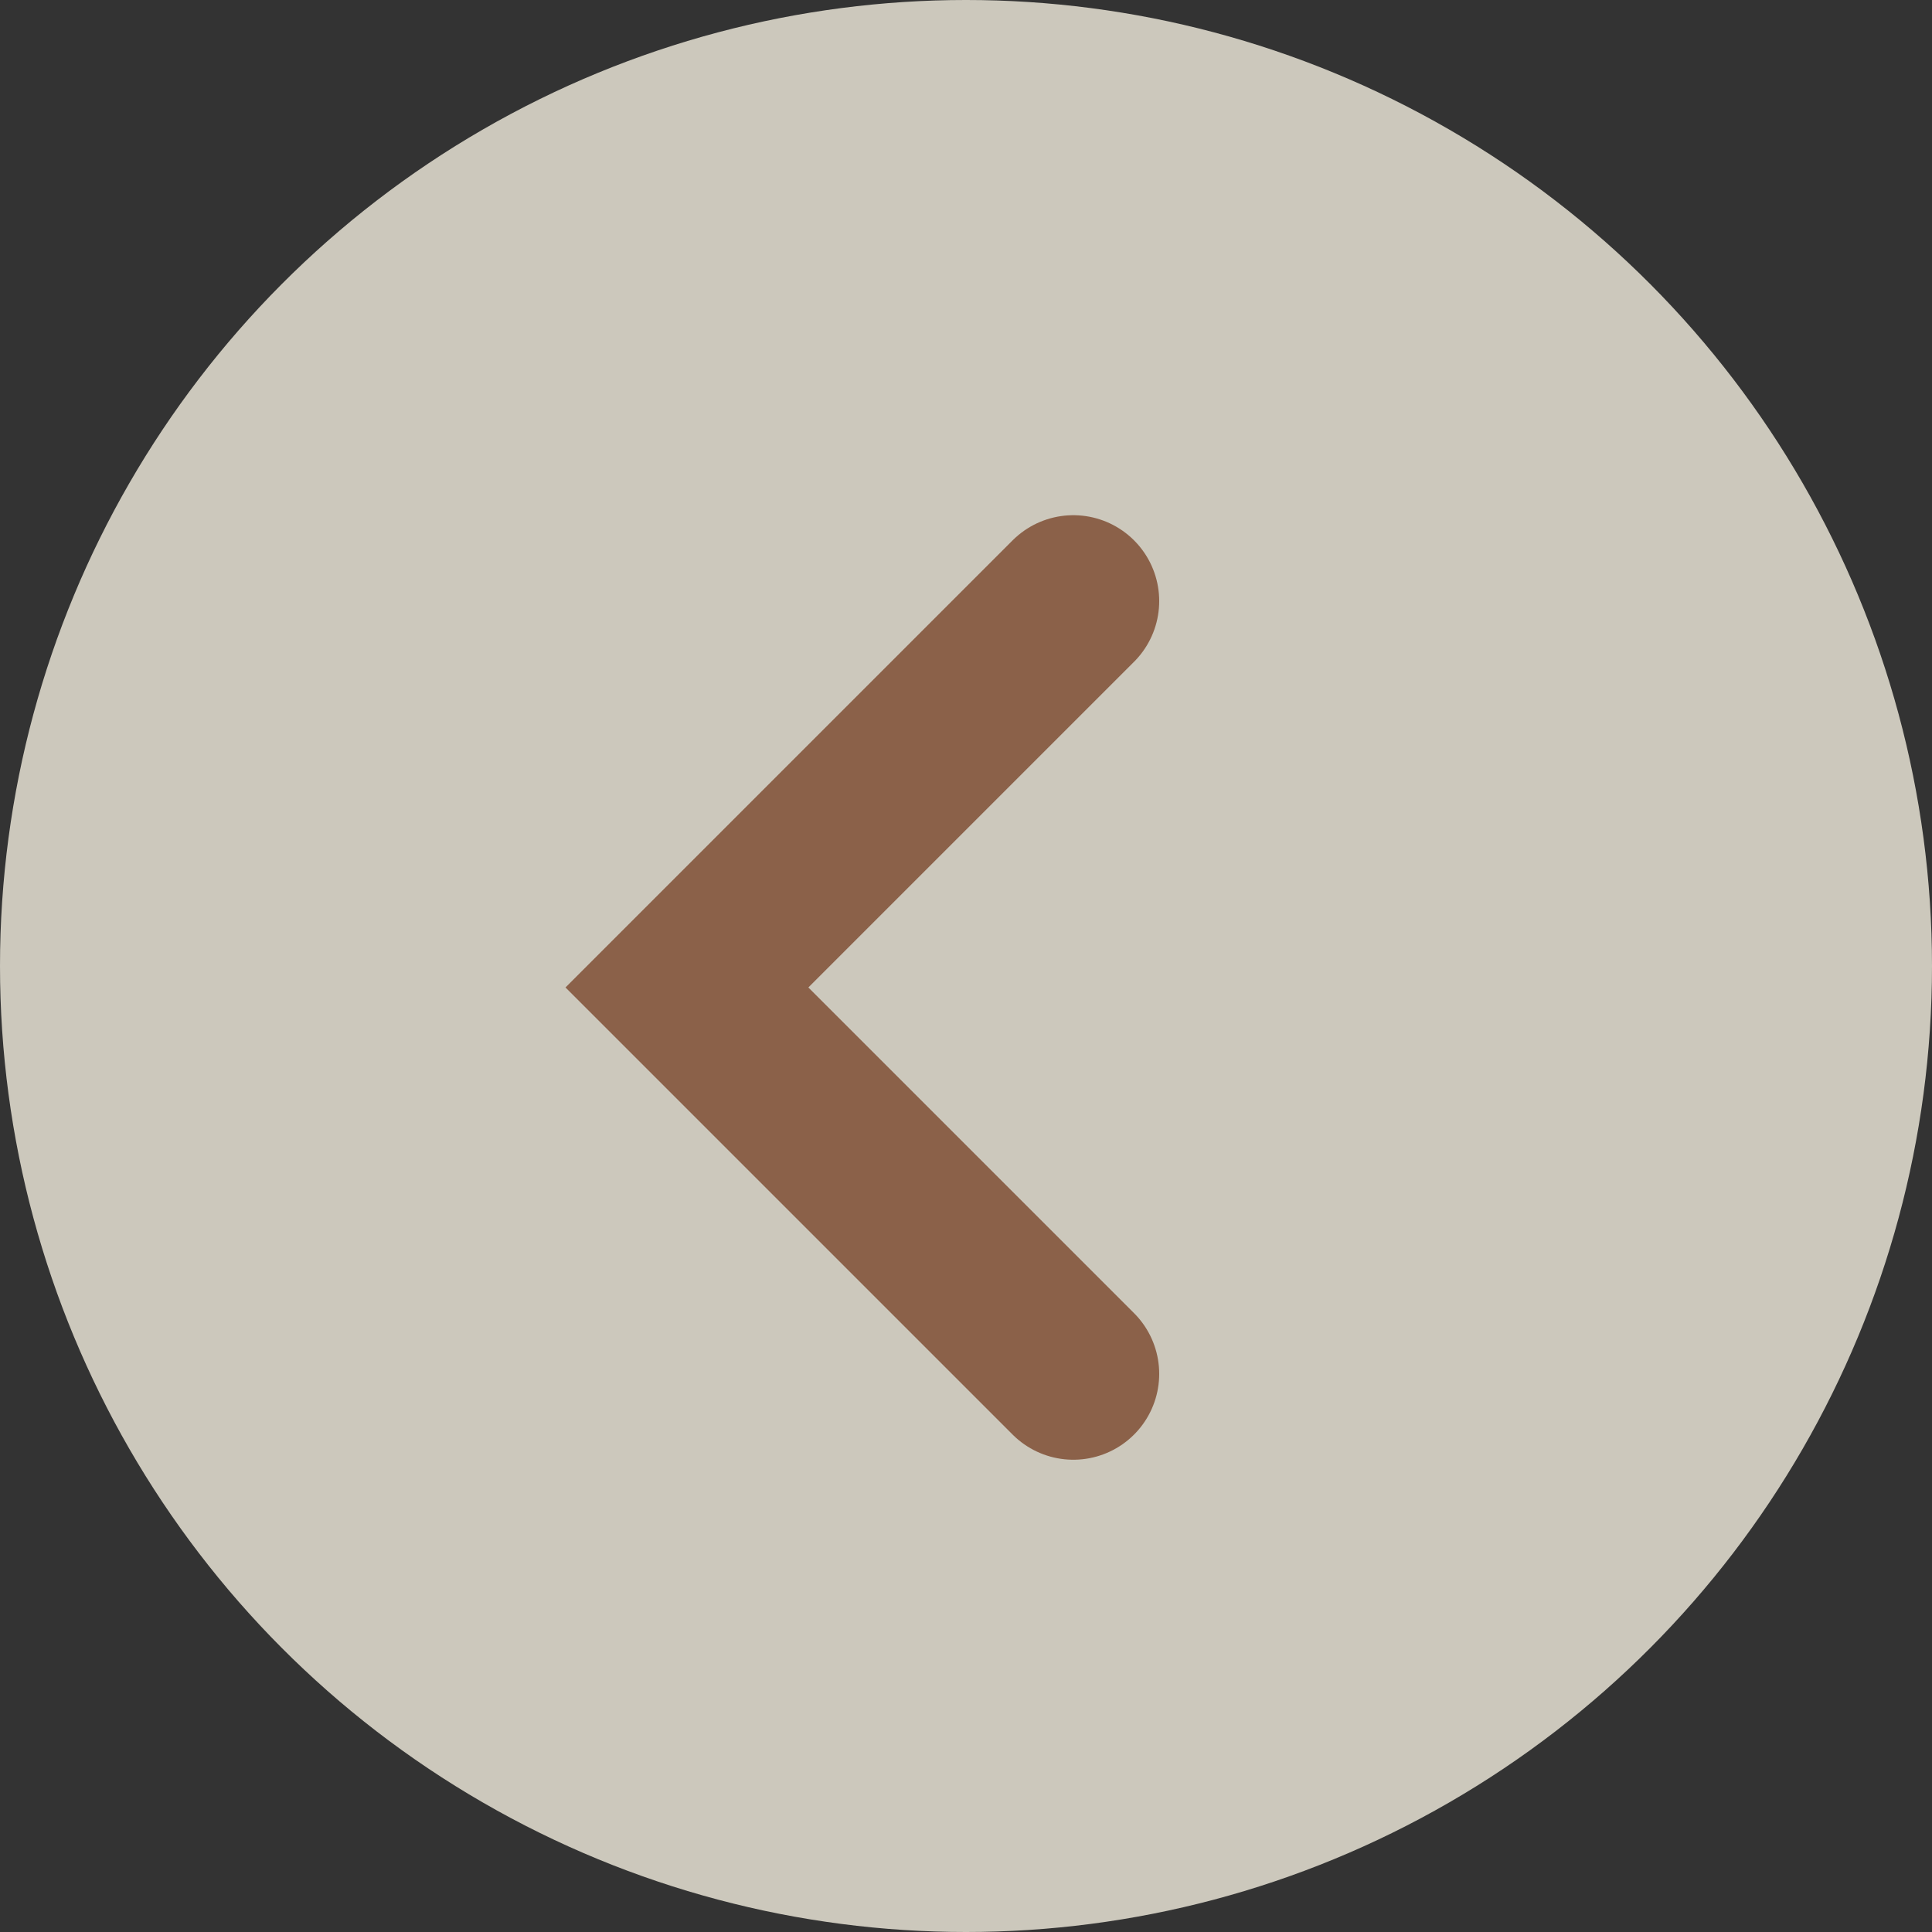 <svg width="45" height="45" viewBox="0 0 45 45" fill="none" xmlns="http://www.w3.org/2000/svg">
<rect x="0" y="0" width="45" height="45" fill="#333333" stroke="none"/>
<circle opacity="0.8" cx="22.5" cy="22.5" r="22.5" fill="#F2EDDE"/>
<path d="M25 14L16 23L25 32" stroke="#8B6149" stroke-width="4" stroke-linecap="round"/>
</svg>
